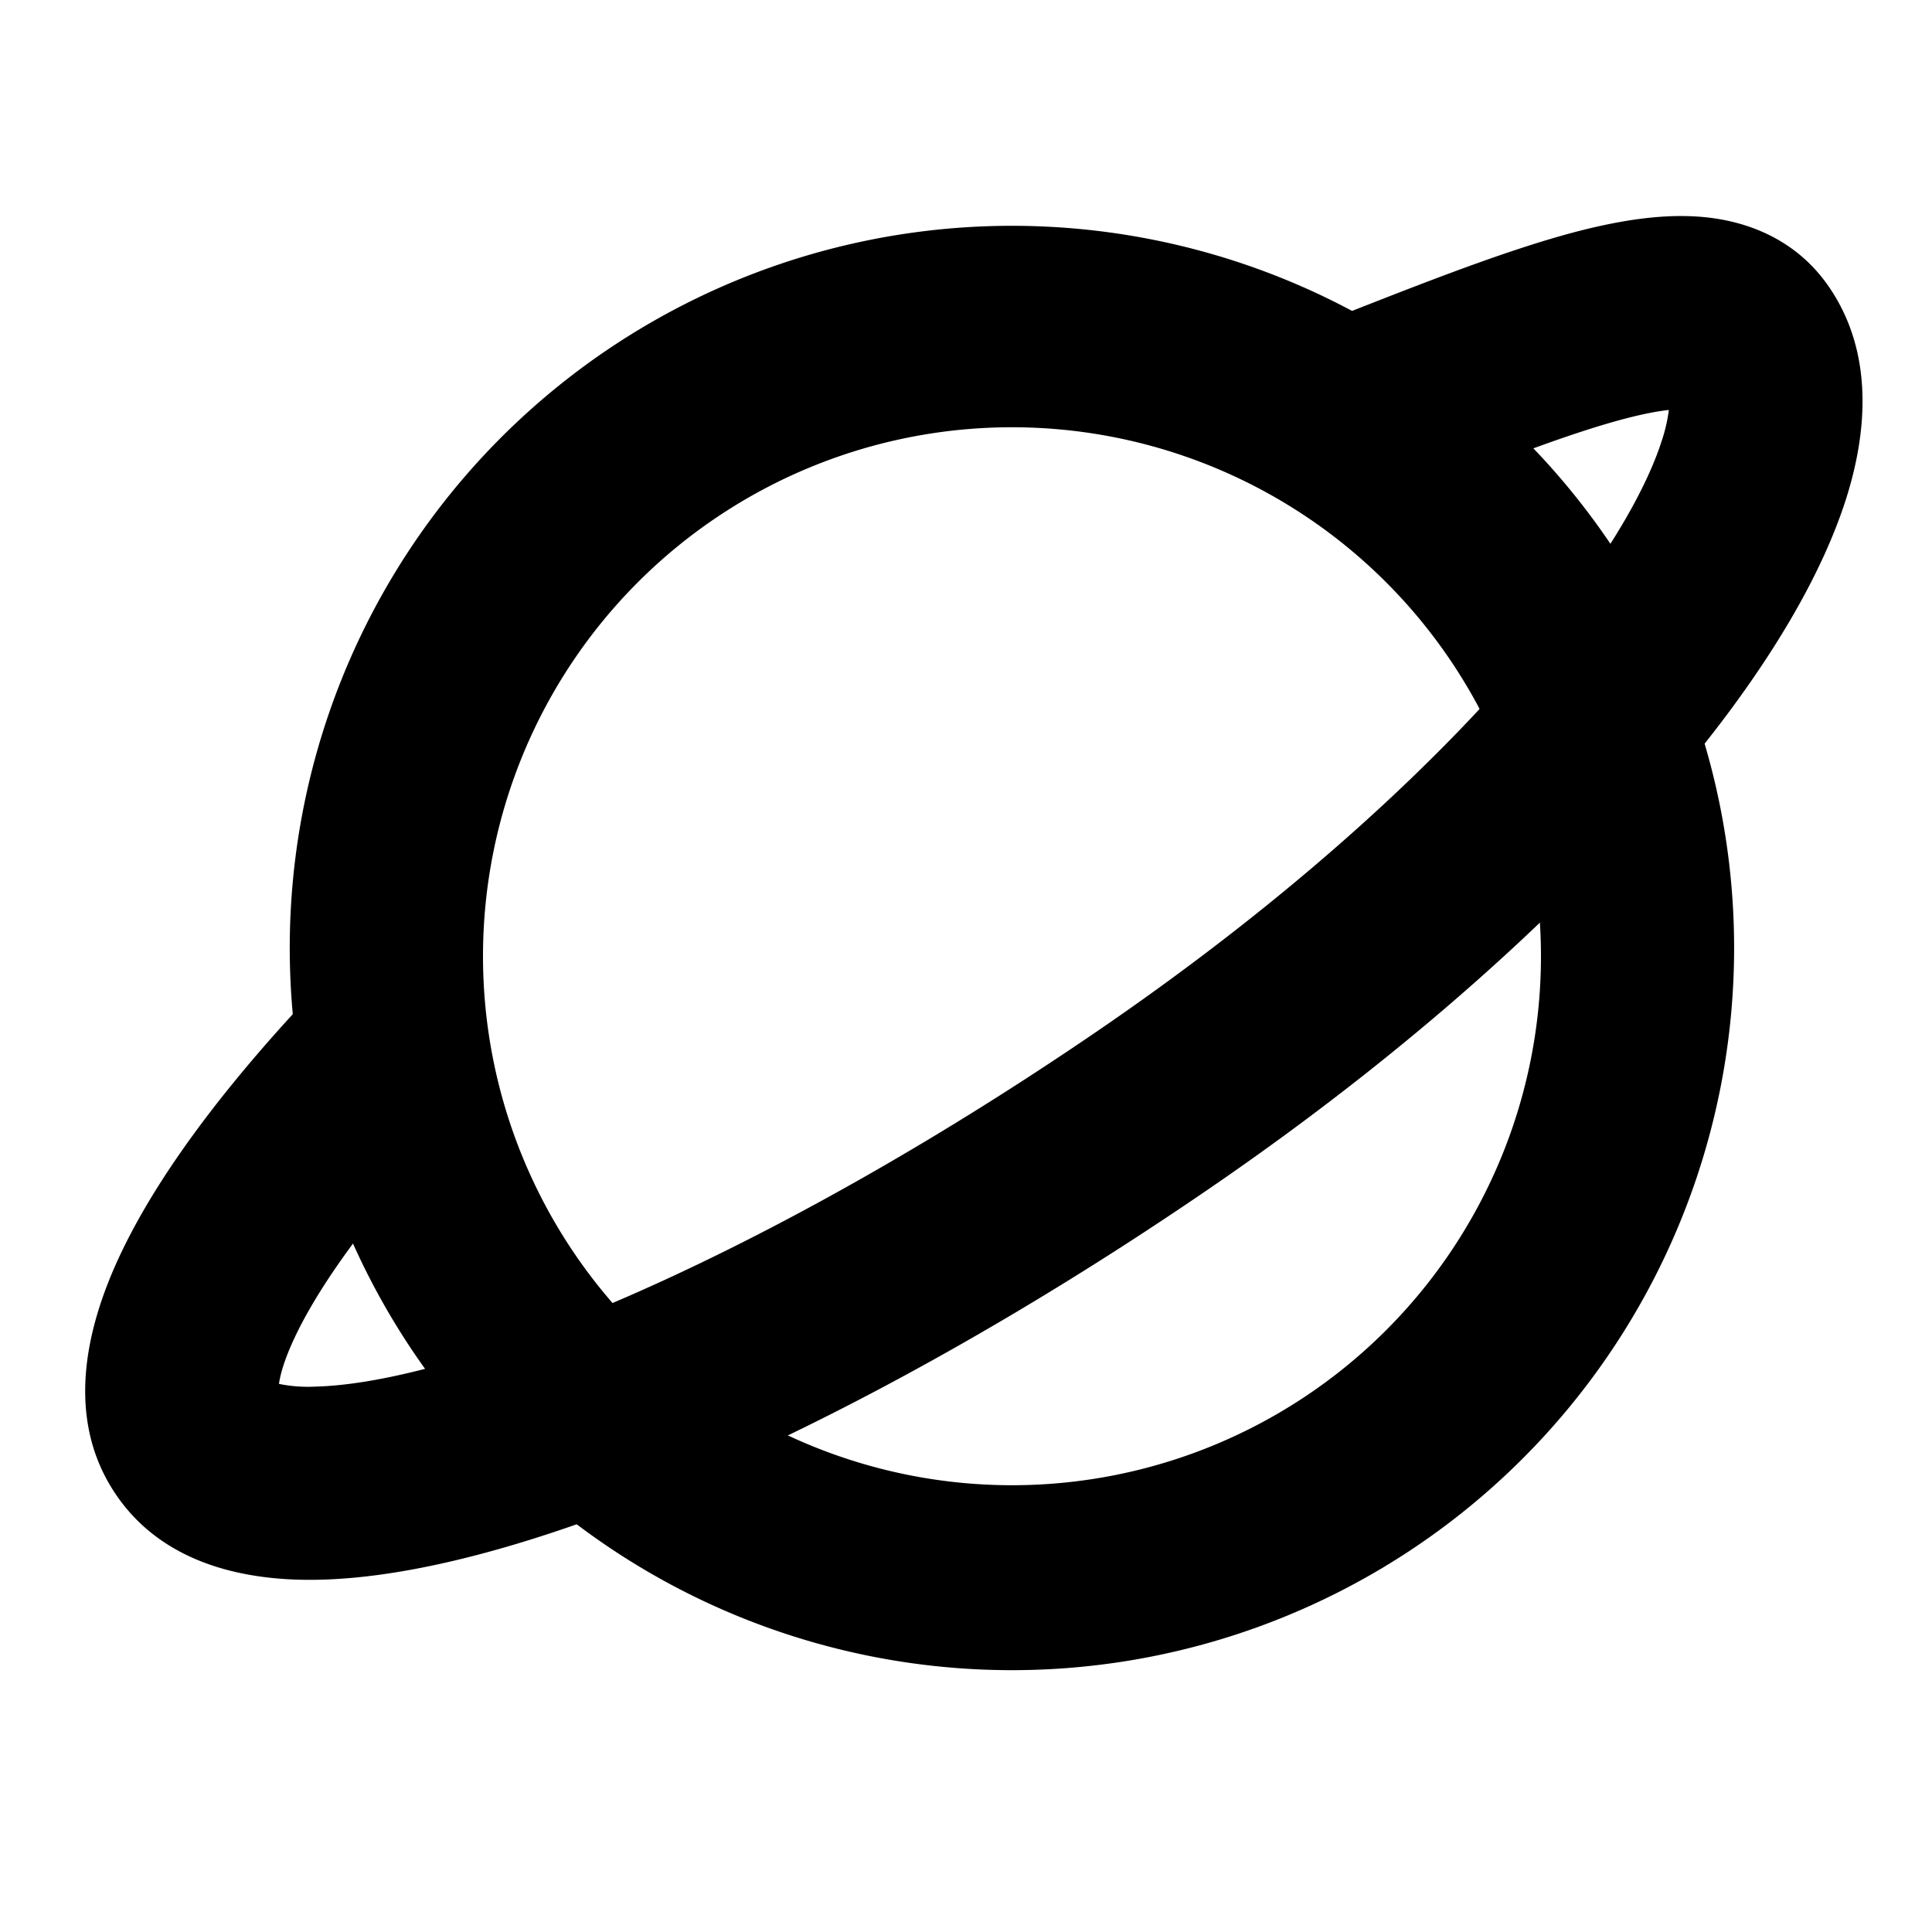 <svg xmlns="http://www.w3.org/2000/svg" width="1em" height="1em" viewBox="0 0 20 20"><g fill="currentColor" fill-rule="evenodd" clip-rule="evenodd"><path d="M10.476 4.423a5.476 5.476 0 1 0 0 10.952a5.476 5.476 0 0 0 0-10.952M3 9.9a7.476 7.476 0 1 1 14.951 0A7.476 7.476 0 0 1 3 9.9"/><path d="M2.888 14.326c.012-.09.055-.27.208-.573c.285-.563.83-1.296 1.628-2.137l-1.45-1.378c-.863.909-1.553 1.803-1.962 2.613c-.367.724-.697 1.765-.108 2.626c.513.75 1.411.894 2.113.876c.754-.019 1.643-.225 2.585-.55c1.897-.655 4.237-1.872 6.591-3.481c2.37-1.62 4.219-3.368 5.377-4.914c.575-.768 1.011-1.53 1.237-2.233c.216-.674.302-1.51-.172-2.203c-.332-.486-.83-.677-1.279-.723c-.418-.043-.856.03-1.254.128c-.732.182-1.634.538-2.572.907l-.244.096l.732 1.861c.063-.024.126-.05.188-.073c1-.394 1.782-.701 2.379-.85c.168-.042.297-.064.391-.074a1.66 1.66 0 0 1-.074.32c-.133.415-.432.975-.933 1.645c-.997 1.332-2.67 2.934-4.905 4.462c-2.25 1.538-4.43 2.66-6.115 3.241c-.85.294-1.518.43-1.982.442a1.5 1.5 0 0 1-.379-.028"/></g></svg>